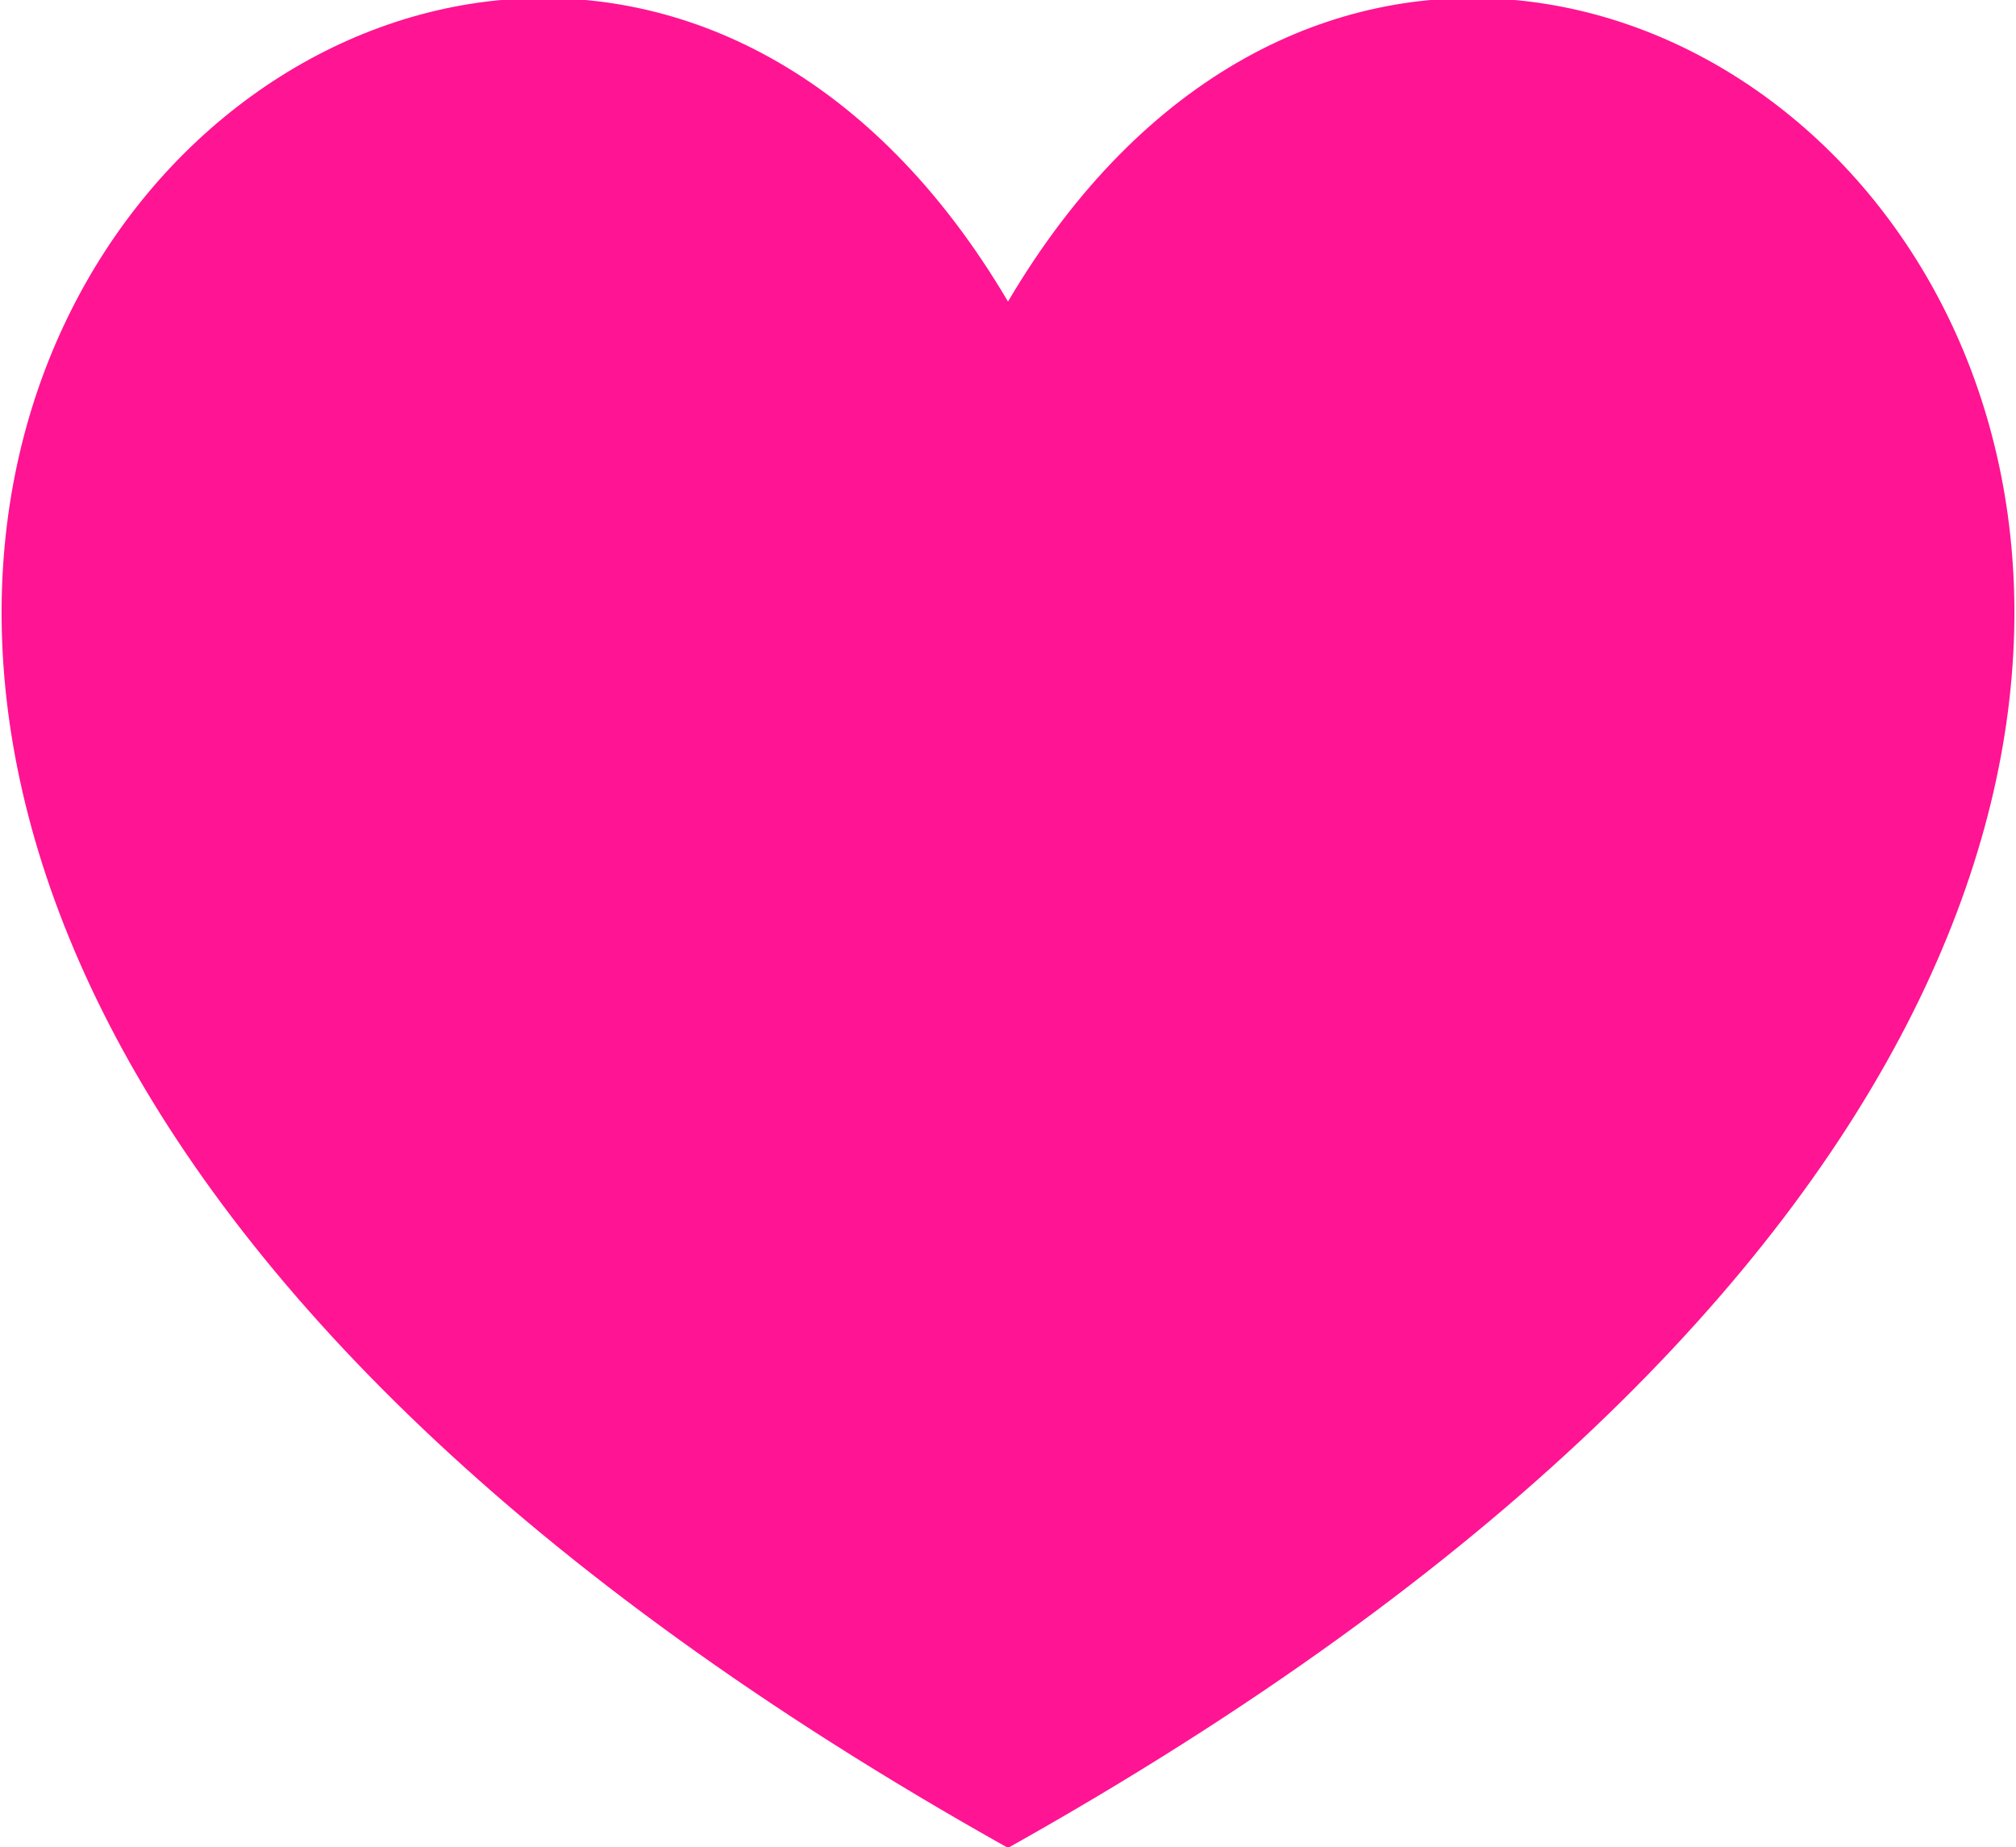 <svg xmlns="http://www.w3.org/2000/svg" width="13.06" height="11.969" viewBox="0 0 13.06 11.969">
<defs>
    <style>
      .cls-1 {
        fill: #ff1493;
        fill-rule: evenodd;
      }
    </style>
  </defs>
  <path id="Forma_1" data-name="Forma 1" class="cls-1" d="M1091.5,351.568c-12.72-7.127-3.52-15.989,0-10.02C1095.02,335.579,1104.22,344.441,1091.5,351.568Z" transform="translate(-1084.97 -339.594)"/>
</svg>
